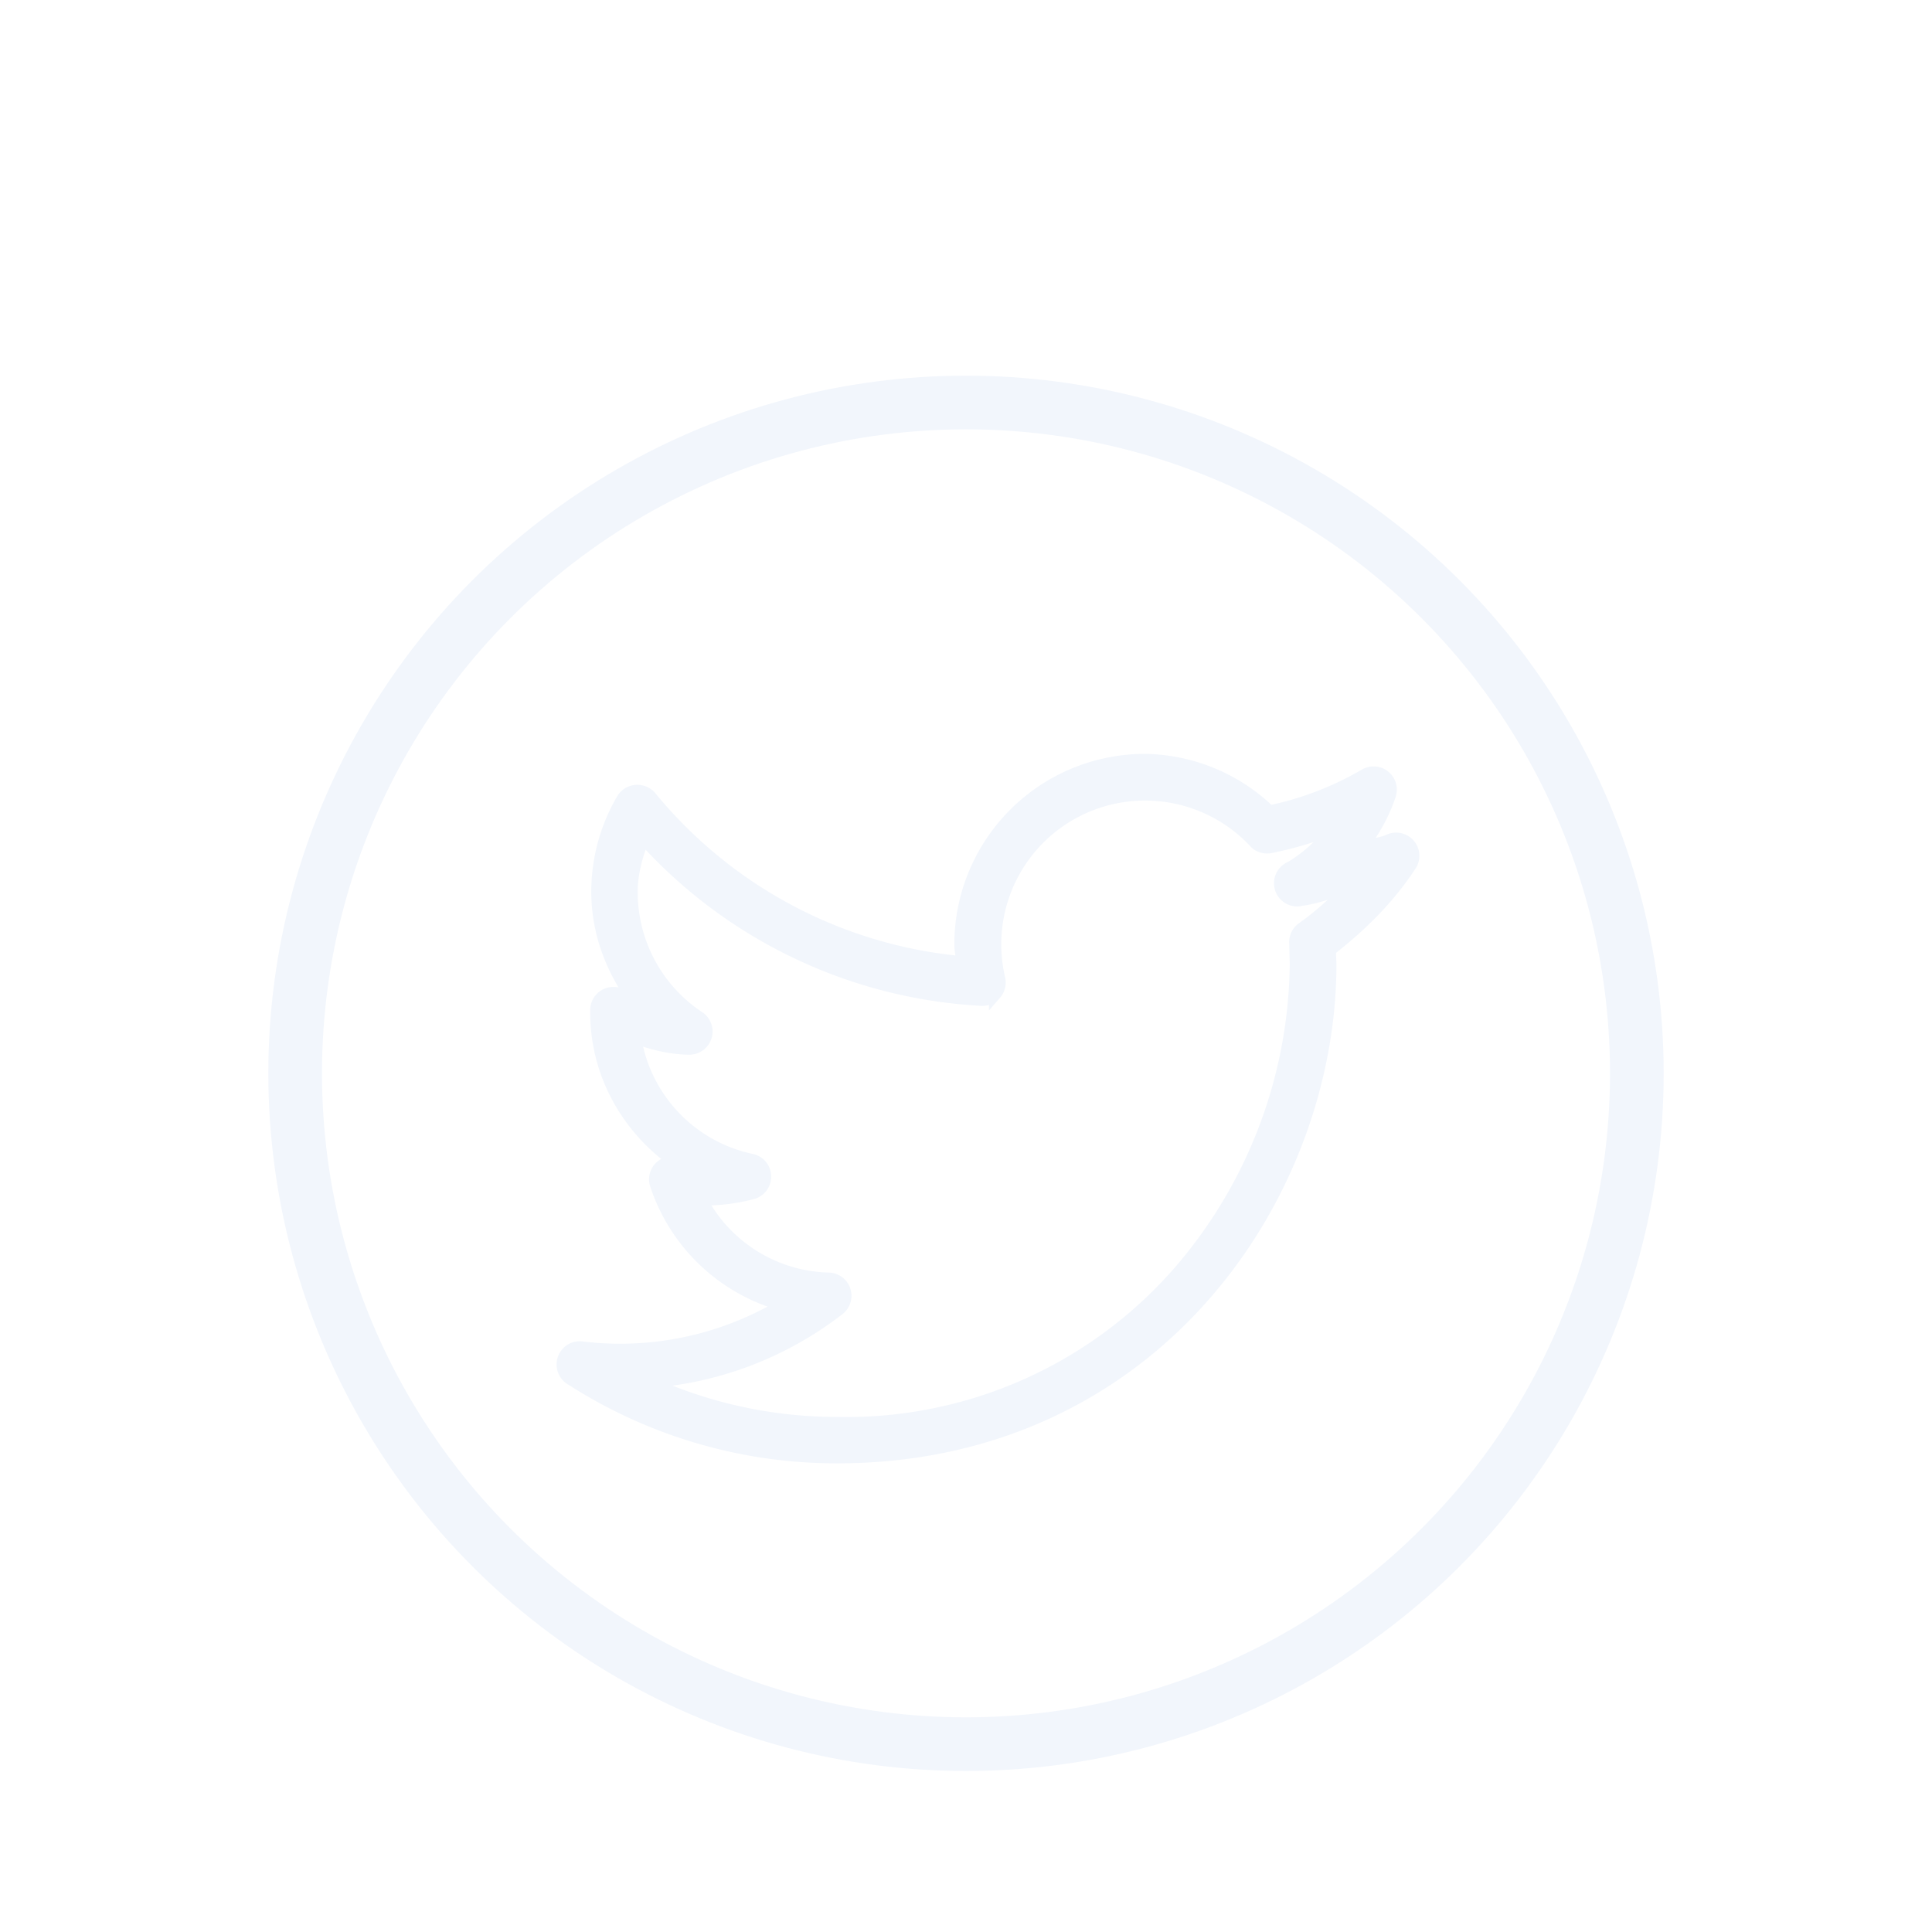 <svg width="72" height="72" fill="none" xmlns="http://www.w3.org/2000/svg"><g filter="url(#filter0_bdi)" stroke="#F2F6FC"><circle cx="36" cy="36" r="25" stroke-width="2"/><path d="M42.67 24.33a6.87 6.87 0 00-6.87 6.87c0 .23.06.45.08.67a17.02 17.02 0 01-11.63-6.15.64.64 0 00-1.05.08 6.81 6.81 0 00-.93 3.44c0 1.52.55 2.91 1.39 4.05-.17-.07-.35-.1-.5-.2a.63.63 0 00-.93.56v.08c0 2.33 1.2 4.36 2.99 5.6h-.06a.63.63 0 00-.71.8 6.88 6.88 0 004.74 4.5 11.83 11.83 0 01-7.47 1.6.63.63 0 00-.42 1.17 18.26 18.26 0 009.9 2.9c5.9 0 10.53-2.46 13.64-5.99 3.11-3.52 4.73-8.1 4.73-12.38l-.02-.53c1.16-.9 2.2-1.93 3-3.15a.63.63 0 00-.78-.93c-.33.15-.71.16-1.05.28.45-.6.83-1.25 1.07-1.98a.63.63 0 00-.93-.73 11.86 11.86 0 01-3.55 1.36 6.81 6.81 0 00-4.64-1.92zm0 1.27a5.6 5.6 0 014.1 1.78c.14.16.37.22.58.18.83-.17 1.61-.4 2.38-.71-.44.59-.99 1.1-1.62 1.48a.63.63 0 00.41 1.19c.63-.08 1.2-.34 1.8-.5-.54.59-1.13 1.12-1.78 1.58a.63.63 0 00-.26.56l.02.77a17.8 17.8 0 01-4.4 11.53 16.45 16.45 0 01-12.7 5.58c-2.53 0-4.92-.56-7.07-1.54a13.1 13.1 0 007.12-2.71.63.63 0 00-.37-1.13 5.54 5.54 0 01-4.77-2.97h.1a6.9 6.9 0 001.82-.23.63.63 0 00-.04-1.23 5.56 5.56 0 01-4.33-4.57c.63.22 1.29.4 2 .41a.63.63 0 00.37-1.16 5.6 5.6 0 01-2.5-4.67c0-.72.2-1.39.44-2.02a18.27 18.27 0 0012.6 6.03c.2.01.4-.07.52-.22a.63.63 0 00.14-.55 5.59 5.59 0 015.44-6.88z" fill="#F2F6FC" stroke-width=".47"/></g><defs><filter id="filter0_bdi" x="0" y="0" width="72" height="72" filterUnits="userSpaceOnUse" color-interpolation-filters="sRGB"><feFlood flood-opacity="0" result="BackgroundImageFix"/><feGaussianBlur in="BackgroundImage" stdDeviation="2.5"/><feComposite in2="SourceAlpha" operator="in" result="effect1_backgroundBlur"/><feColorMatrix in="SourceAlpha" values="0 0 0 0 0 0 0 0 0 0 0 0 0 0 0 0 0 0 127 0"/><feOffset/><feGaussianBlur stdDeviation="5"/><feColorMatrix values="0 0 0 0 1 0 0 0 0 0.365 0 0 0 0 0.161 0 0 0 1 0"/><feBlend in2="effect1_backgroundBlur" result="effect2_dropShadow"/><feBlend in="SourceGraphic" in2="effect2_dropShadow" result="shape"/><feColorMatrix in="SourceAlpha" values="0 0 0 0 0 0 0 0 0 0 0 0 0 0 0 0 0 0 127 0" result="hardAlpha"/><feOffset dy="4"/><feGaussianBlur stdDeviation="10"/><feComposite in2="hardAlpha" operator="arithmetic" k2="-1" k3="1"/><feColorMatrix values="0 0 0 0 1 0 0 0 0 0.365 0 0 0 0 0.161 0 0 0 0.6 0"/><feBlend in2="shape" result="effect3_innerShadow"/></filter></defs></svg>